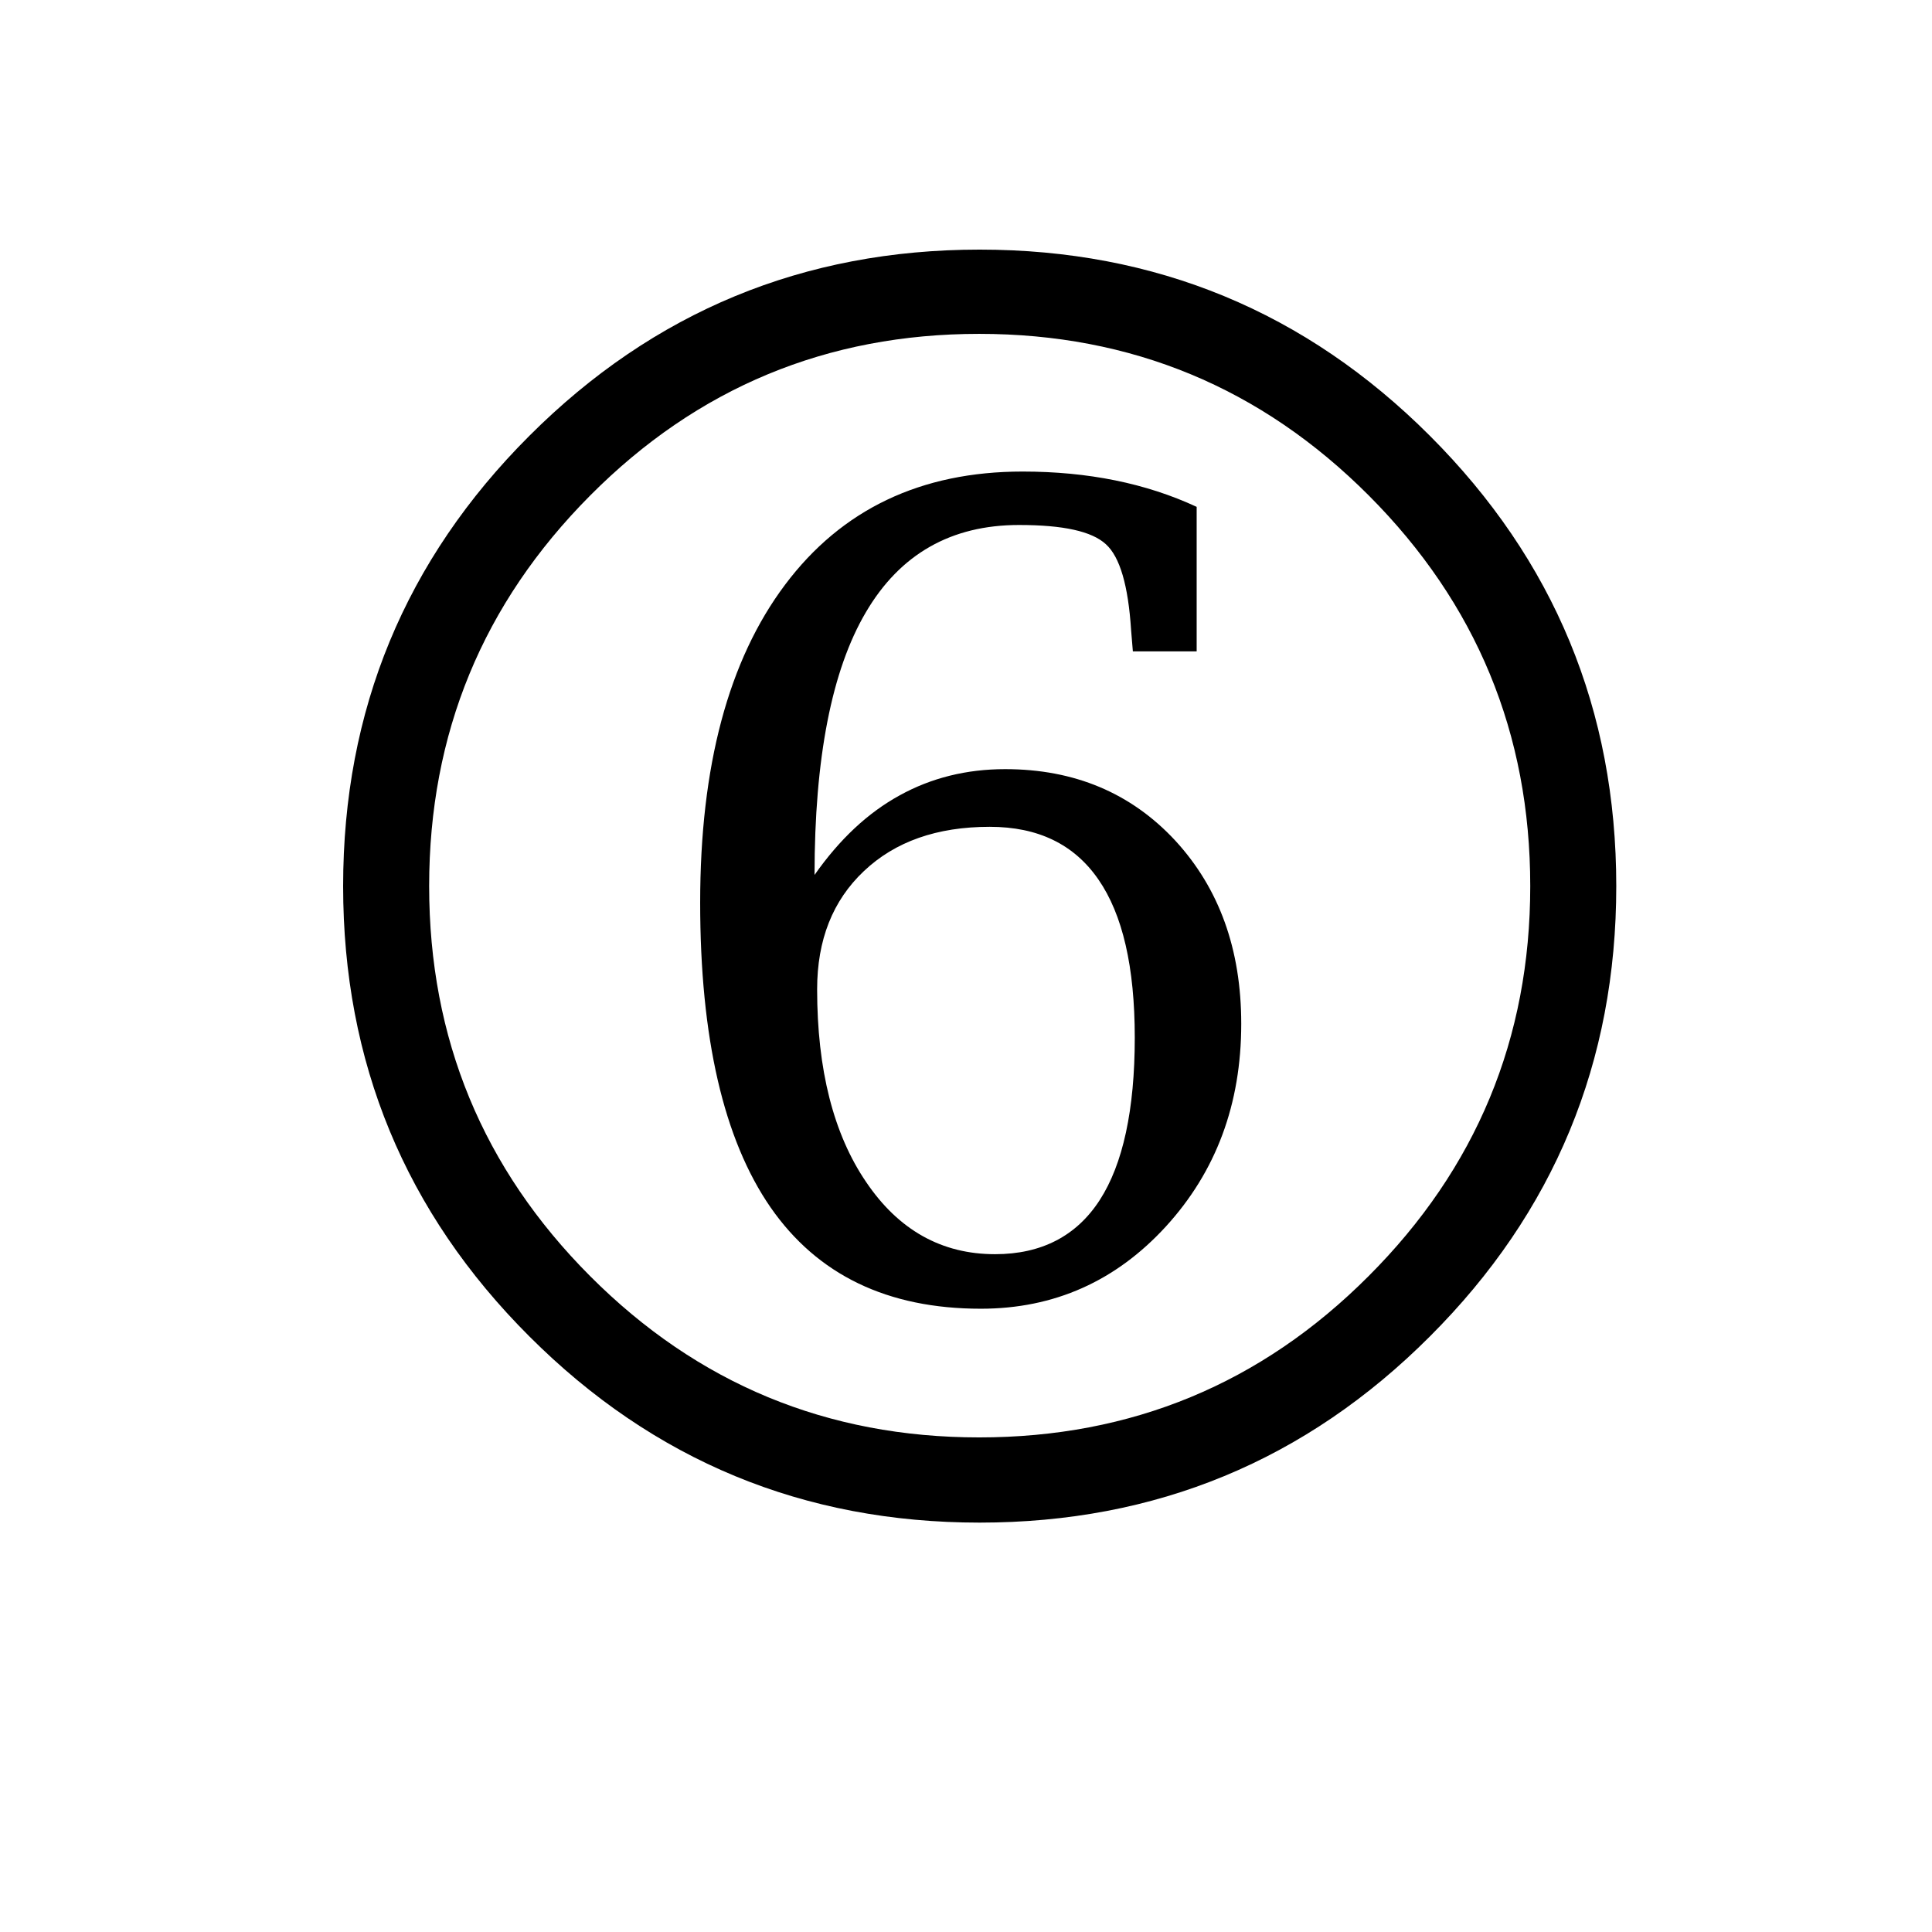 <?xml version="1.0" encoding="utf-8"?>
<!-- Generator: Adobe Illustrator 15.1.0, SVG Export Plug-In . SVG Version: 6.00 Build 0)  -->
<!DOCTYPE svg PUBLIC "-//W3C//DTD SVG 1.1//EN" "http://www.w3.org/Graphics/SVG/1.1/DTD/svg11.dtd">
<svg version="1.1" id="Layer_1" xmlns="http://www.w3.org/2000/svg" xmlns:xlink="http://www.w3.org/1999/xlink" x="0px" y="0px"
	 width="14.172px" height="14.172px" viewBox="0 0 14.172 14.172" enable-background="new 0 0 14.172 14.172" xml:space="preserve">
<g enable-background="new    ">
	<path d="M2.517,6.5c0-1.292,0.455-2.393,1.366-3.303c0.911-0.911,2.012-1.366,3.303-1.366c1.292,0,2.393,0.456,3.303,1.366
		C11.4,4.108,11.856,5.209,11.856,6.5S11.4,8.893,10.489,9.803c-0.91,0.911-2.011,1.366-3.303,1.366
		c-1.291,0-2.392-0.455-3.303-1.366C2.972,8.893,2.517,7.792,2.517,6.5z M3.148,6.5c0,1.119,0.394,2.072,1.181,2.861
		c0.787,0.789,1.738,1.183,2.854,1.183s2.069-0.394,2.856-1.183c0.789-0.789,1.186-1.742,1.186-2.861s-0.395-2.074-1.184-2.865
		S8.299,2.449,7.183,2.449S5.115,2.844,4.329,3.635C3.542,4.426,3.148,5.381,3.148,6.5z M5.975,6.418
		C6.158,6.157,6.366,5.962,6.6,5.834c0.232-0.128,0.49-0.192,0.773-0.192c0.508,0,0.924,0.175,1.248,0.524
		C8.943,6.516,9.105,6.963,9.105,7.51c0,0.59-0.185,1.084-0.552,1.486C8.186,9.397,7.734,9.6,7.195,9.6
		c-0.685,0-1.199-0.248-1.543-0.744C5.308,8.358,5.136,7.612,5.136,6.621c0-1.001,0.207-1.778,0.623-2.332
		c0.415-0.553,0.996-0.83,1.742-0.83c0.48,0,0.905,0.086,1.277,0.259v1.06H8.31L8.297,4.621C8.276,4.295,8.215,4.086,8.113,3.993
		C8.01,3.897,7.799,3.851,7.475,3.851c-0.498,0-0.873,0.213-1.124,0.641C6.101,4.917,5.975,5.561,5.975,6.418z M5.994,7.257
		c0,0.589,0.12,1.062,0.359,1.413c0.239,0.354,0.555,0.53,0.946,0.53c0.341,0,0.598-0.134,0.768-0.397s0.257-0.662,0.257-1.191
		c0-0.519-0.089-0.904-0.267-1.161C7.879,6.193,7.614,6.065,7.26,6.065c-0.387,0-0.694,0.108-0.923,0.325
		C6.108,6.606,5.994,6.895,5.994,7.257z"/>
</g>
</svg>
